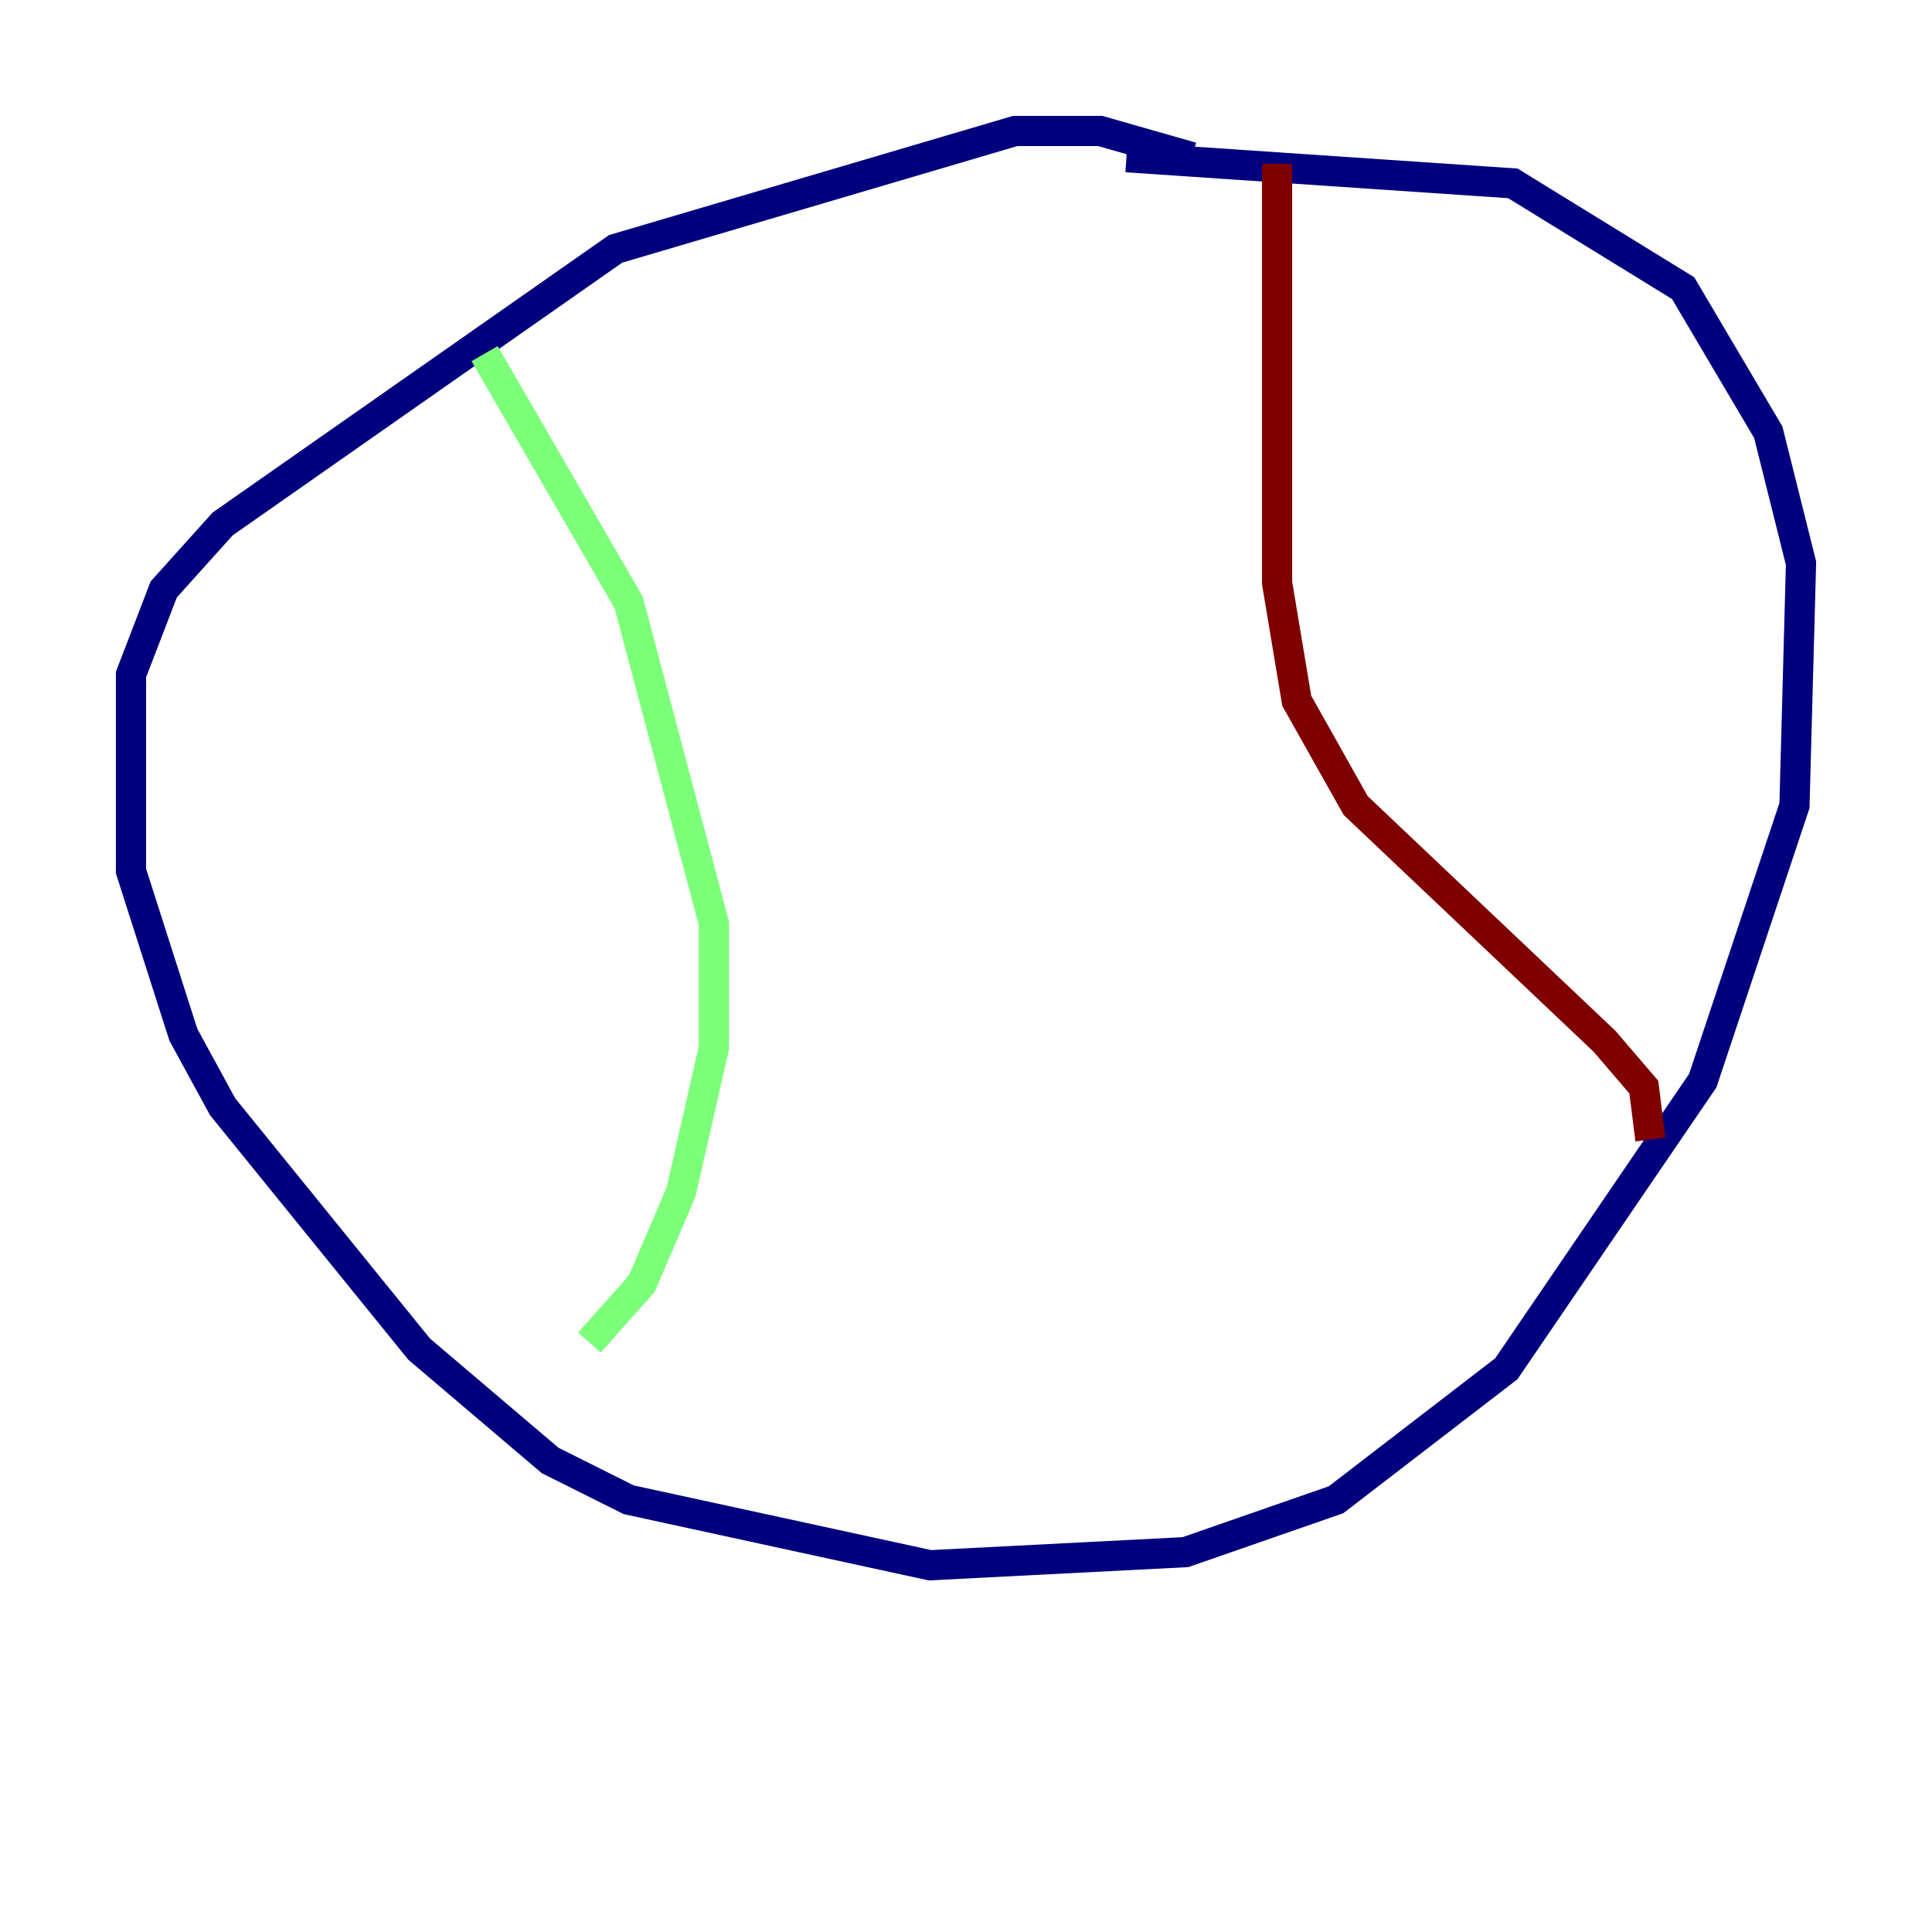 <?xml version="1.0" encoding="utf-8" ?>
<svg baseProfile="tiny" height="128" version="1.2" viewBox="0,0,128,128" width="128" xmlns="http://www.w3.org/2000/svg" xmlns:ev="http://www.w3.org/2001/xml-events" xmlns:xlink="http://www.w3.org/1999/xlink"><defs /><polyline fill="none" points="78.969,10.414 72.895,8.678 67.254,8.678 40.786,16.488 14.752,34.712 10.848,39.051 8.678,44.691 8.678,57.709 12.149,68.556 14.752,73.329 27.77,89.383 36.447,96.759 41.654,99.363 61.614,103.702 78.536,102.834 88.515,99.363 99.797,90.685 112.814,71.593 118.888,53.37 119.322,37.315 117.153,28.637 111.512,19.091 100.231,12.149 74.63,10.414" stroke="#00007f" stroke-width="2" /><polyline fill="none" points="32.108,23.43 41.654,39.919 47.295,61.18 47.295,69.424 45.125,78.969 42.522,85.044 39.051,88.949" stroke="#7cff79" stroke-width="2" /><polyline fill="none" points="84.61,10.848 84.61,38.617 85.912,46.427 89.817,53.37 106.305,68.99 108.909,72.027 109.342,75.498" stroke="#7f0000" stroke-width="2" /></svg>